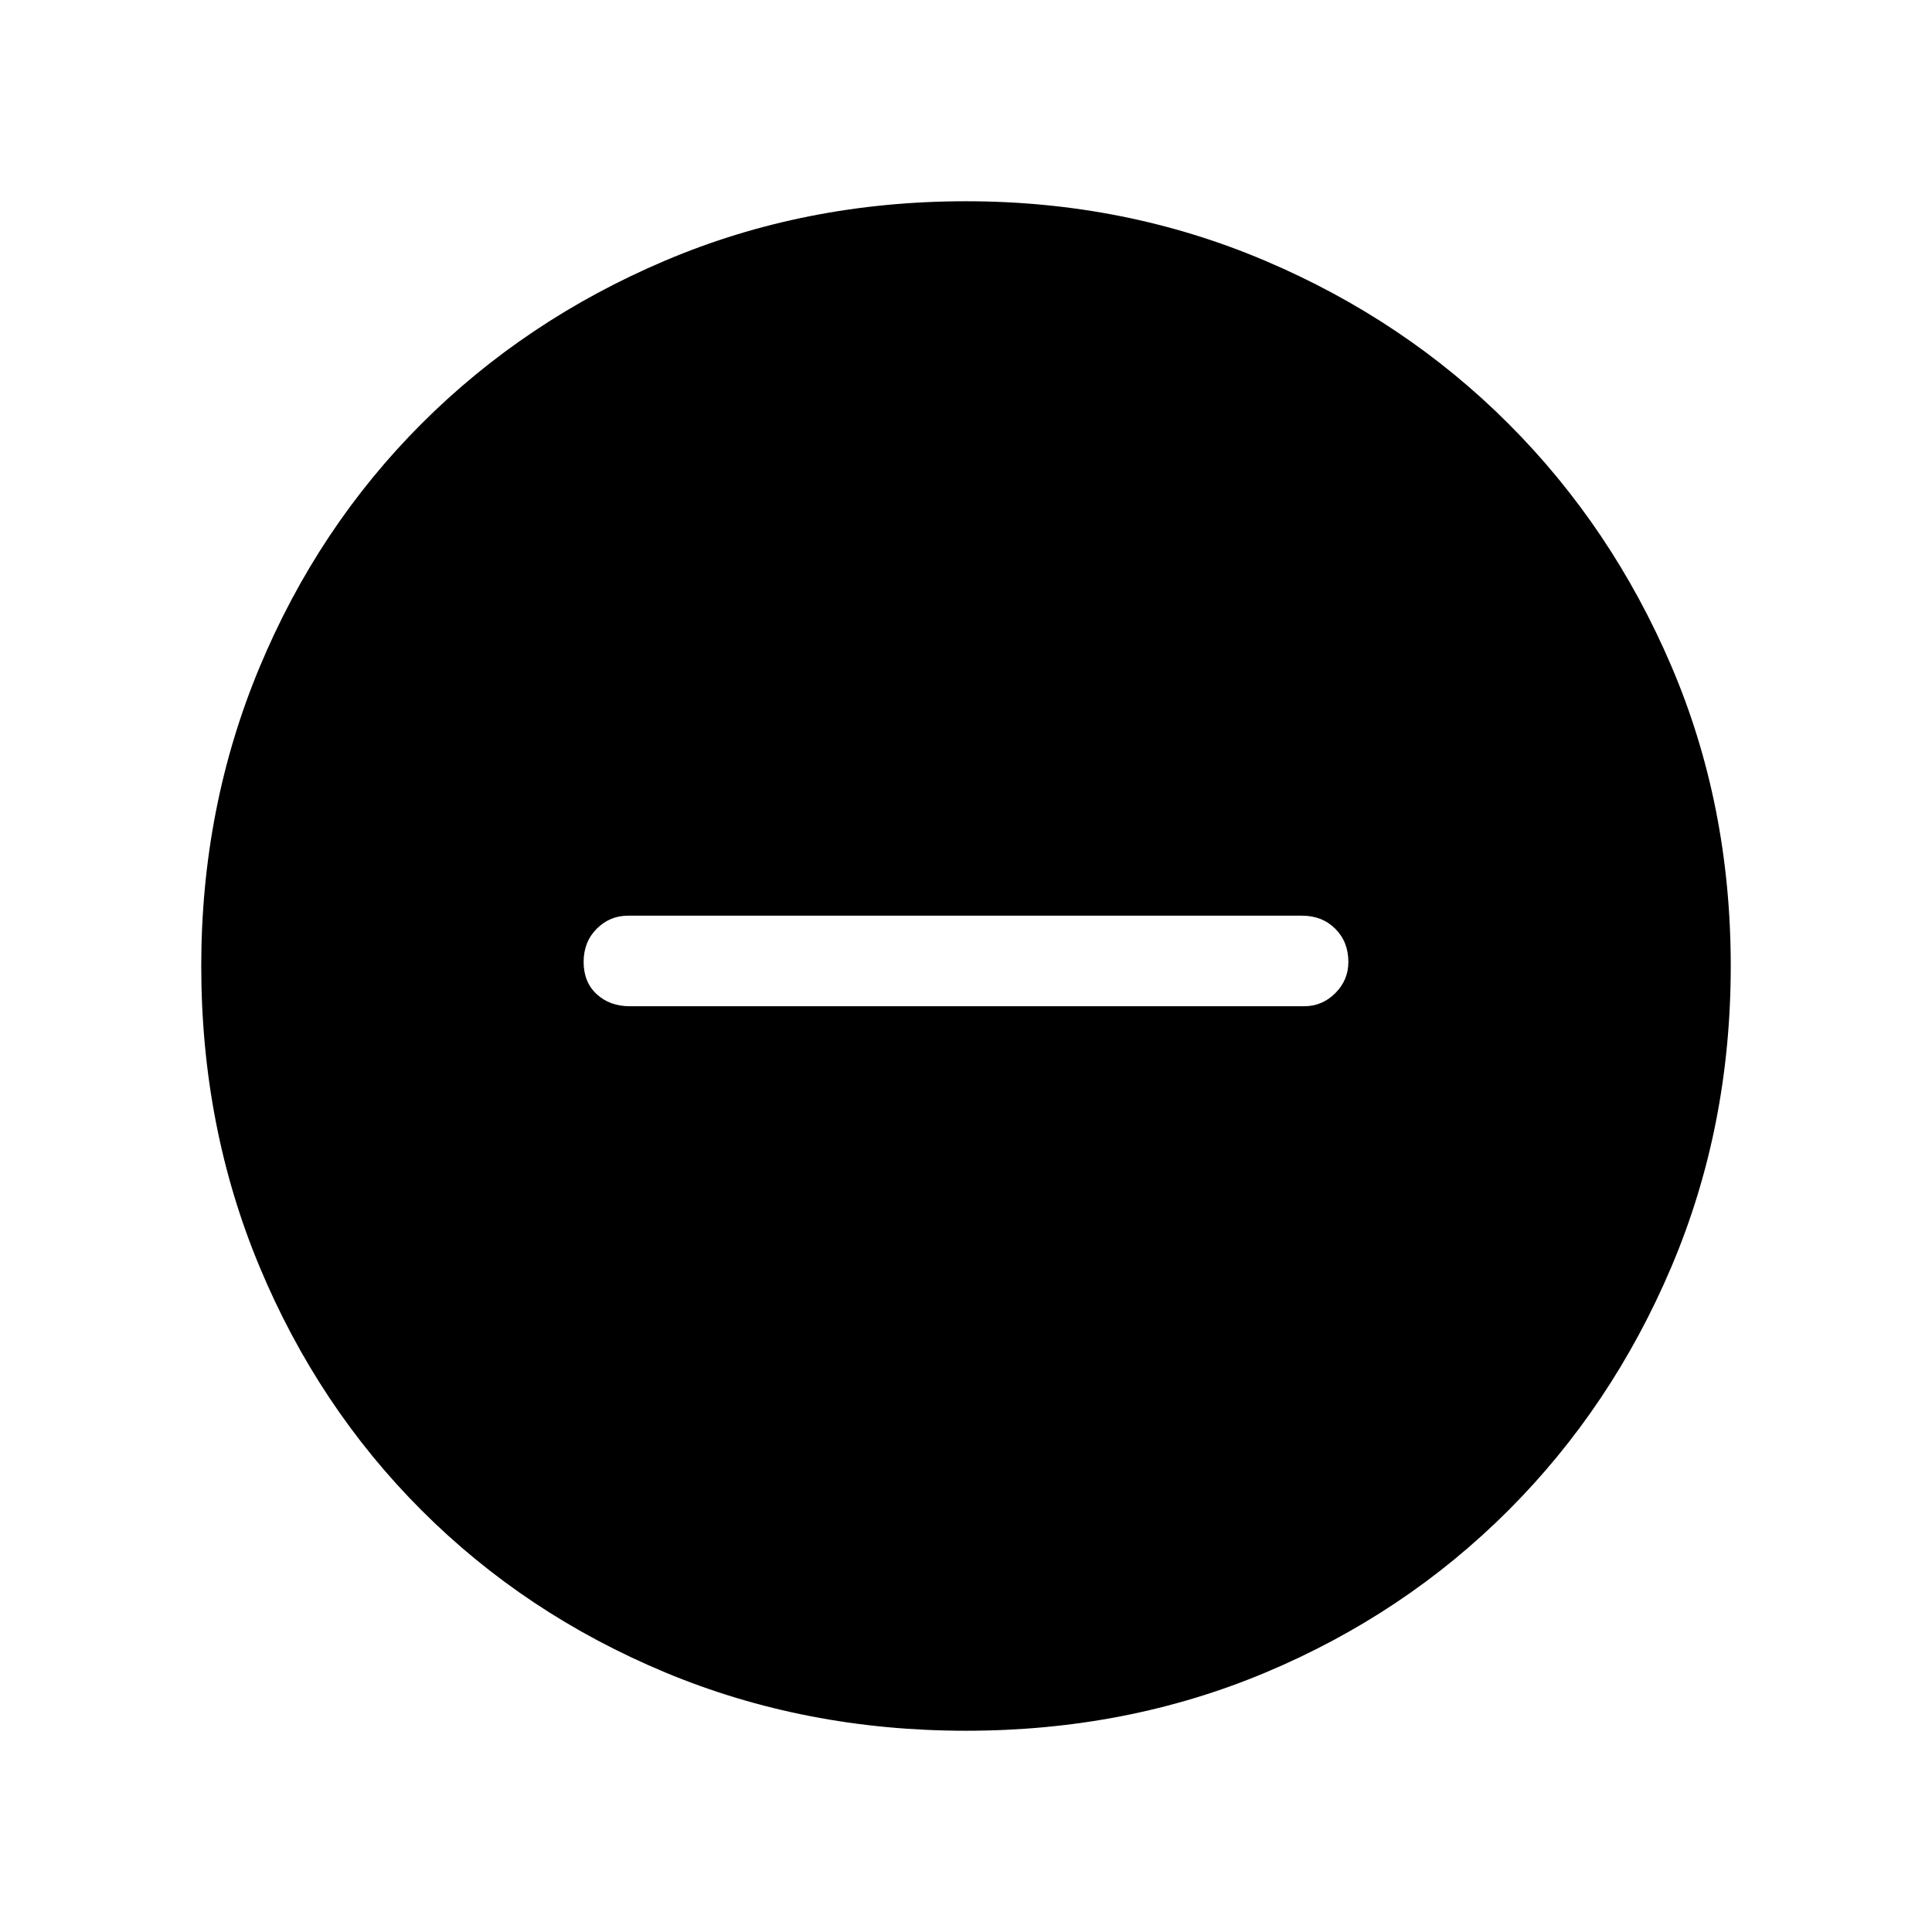 <svg xmlns="http://www.w3.org/2000/svg" width="48" height="48" viewBox="0 0 48 48"><path d="M15.65 25H32.4q.45 0 .775-.325t.325-.775q0-.5-.325-.825-.325-.325-.825-.325H15.6q-.45 0-.775.325t-.325.825q0 .5.325.8.325.3.825.3ZM24 43q-4 0-7.475-1.45-3.475-1.45-6.05-4.025Q7.9 34.95 6.45 31.475 5 28 5 24q0-3.95 1.45-7.425 1.45-3.475 4.025-6.05 2.575-2.575 6.05-4.05Q20 5 24 5q3.95 0 7.425 1.475 3.475 1.475 6.05 4.05 2.575 2.575 4.05 6.025Q43 20 43 24t-1.475 7.475q-1.475 3.475-4.05 6.05Q34.9 40.1 31.45 41.55 28 43 24 43Z"/></svg>